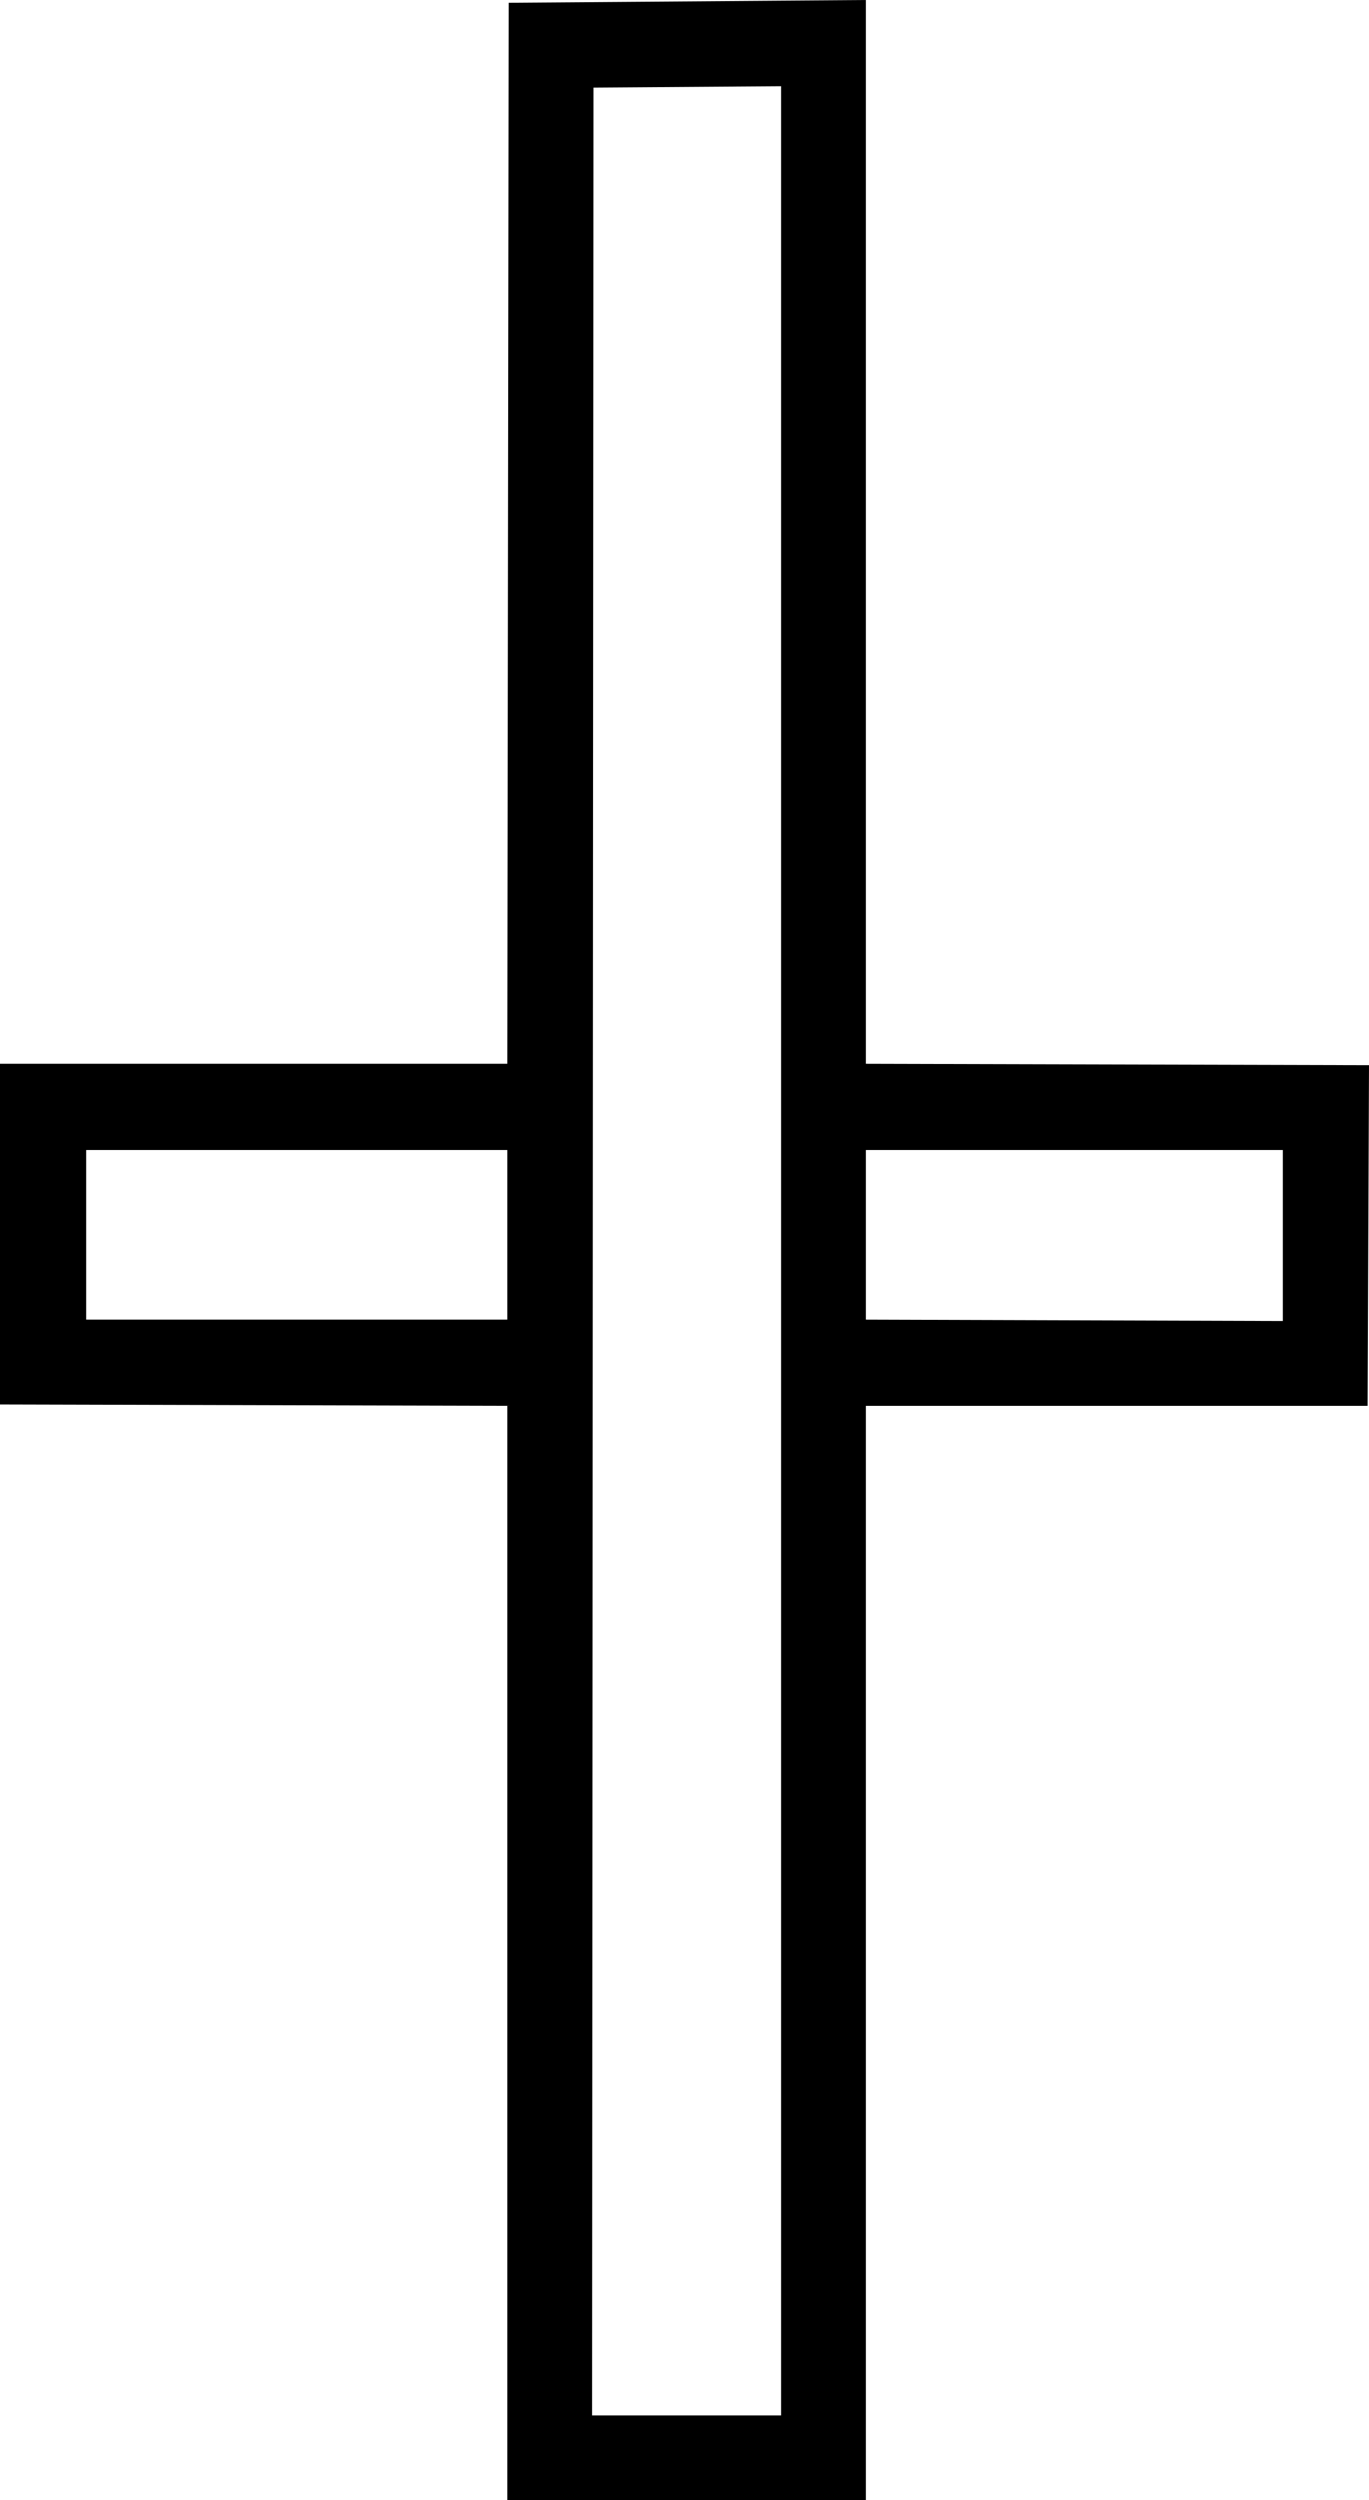 <?xml version='1.0' encoding ='UTF-8' standalone='yes'?>
<svg width='9.85' height='17.98' xmlns='http://www.w3.org/2000/svg' xmlns:xlink='http://www.w3.org/1999/xlink' >
<path style='fill:black; stroke:none' d=' M 3.65 8.27  L 3.65 9.49  L 0.62 9.49  L 0.62 8.27  Z  M 9.23 8.27  L 9.23 9.5  L 6.23 9.49  L 6.23 8.27  Z  M 5.62 0.62  L 5.62 17.37  L 4.26 17.37  L 4.27 0.63  L 5.62 0.62  Z  M 6.23 0  L 3.66 0.02  L 3.65 7.65  L 0 7.65  L 0 10.1  L 3.65 10.11  L 3.65 17.98  L 6.23 17.98  L 6.23 10.11  L 9.84 10.11  L 9.85 7.66  L 6.23 7.65  L 6.23 0  Z '/></svg>
